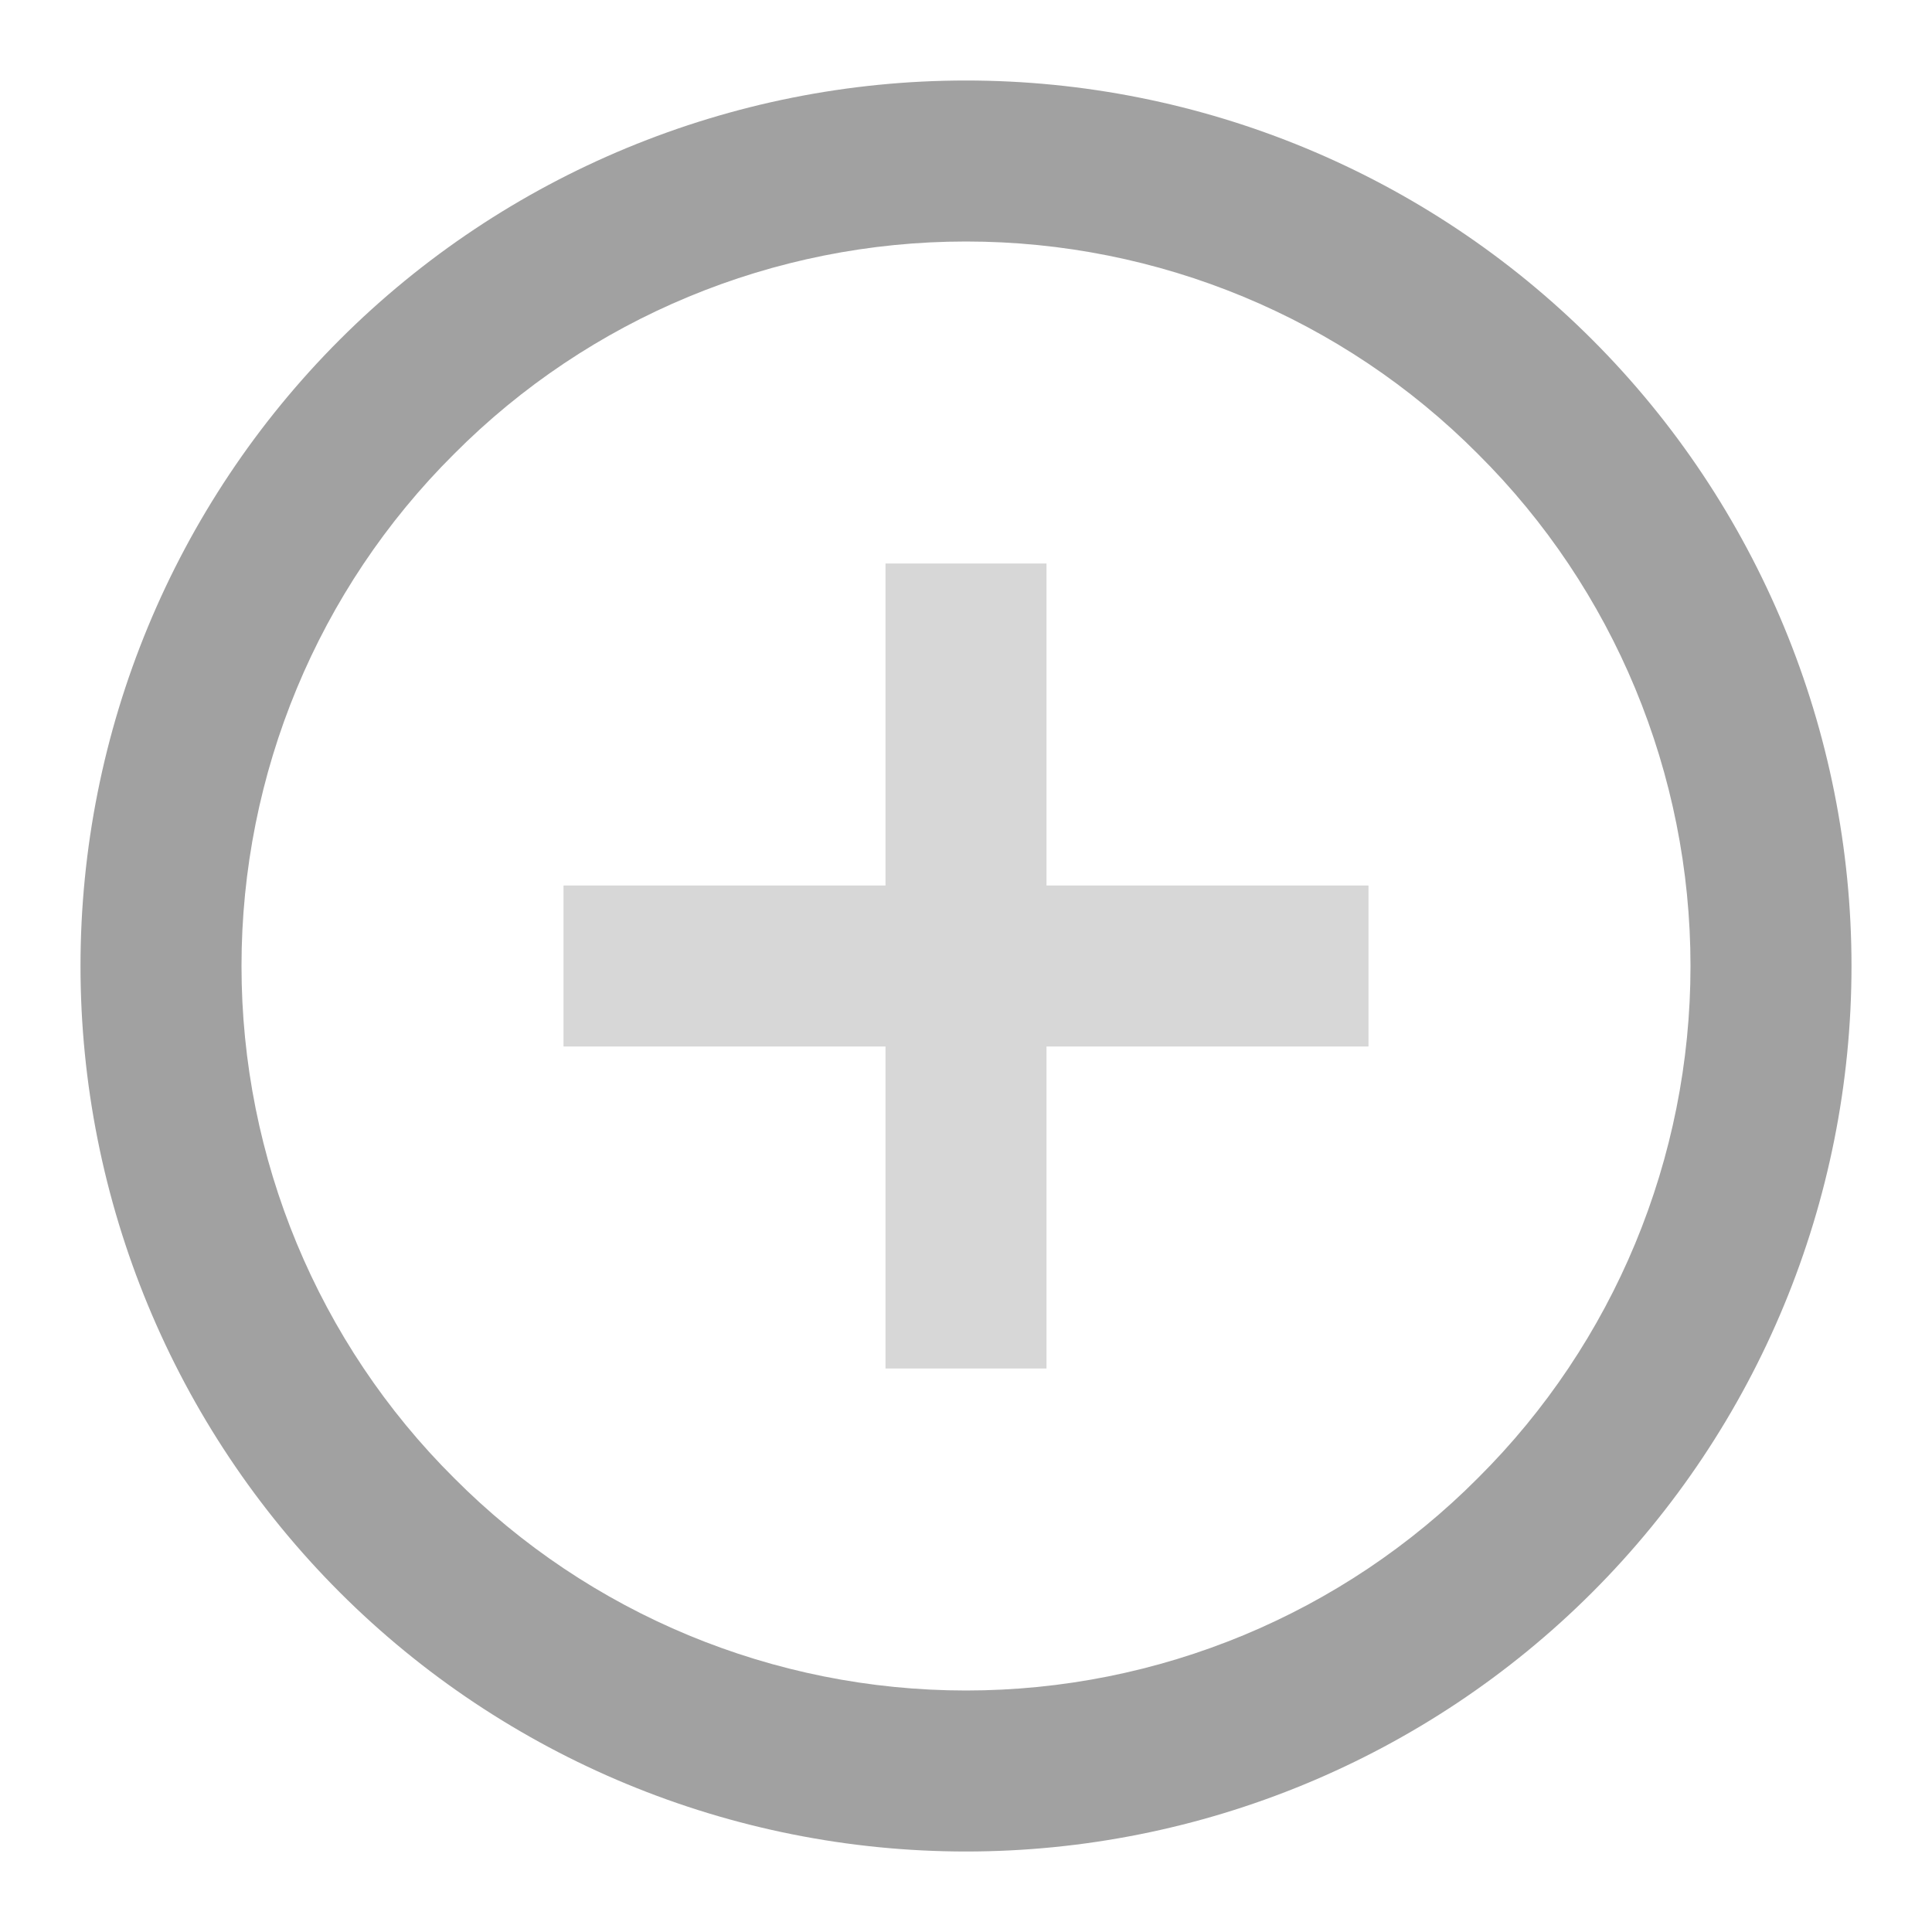 <?xml version="1.0" encoding="UTF-8" standalone="no"?><!-- Generator: Gravit.io --><svg xmlns="http://www.w3.org/2000/svg" xmlns:xlink="http://www.w3.org/1999/xlink" style="isolation:isolate" viewBox="1545 1189 24 24" width="24" height="24"><g id="add"><g opacity="0"><rect x="1545" y="1189" width="24" height="24" transform="matrix(1,0,0,1,0,0)" id="Icon Background" fill="rgb(37,86,132)"/></g><path d=" M 1568 1201 C 1568 1203.92 1566.84 1206.72 1564.78 1208.78 C 1562.72 1210.84 1559.92 1212 1557 1212 C 1554.08 1212 1551.28 1210.84 1549.22 1208.78 C 1547.16 1206.72 1546 1203.92 1546 1201 C 1546 1198.08 1547.16 1195.28 1549.22 1193.22 C 1551.28 1191.16 1554.08 1190 1557 1190 C 1559.92 1190 1562.72 1191.16 1564.78 1193.22 C 1566.84 1195.28 1568 1198.08 1568 1201 Z  M 1566 1201 C 1566 1203.39 1565.05 1205.68 1563.36 1207.36 C 1561.68 1209.05 1559.39 1210 1557 1210 C 1554.61 1210 1552.32 1209.05 1550.64 1207.36 C 1548.95 1205.68 1548 1203.39 1548 1201 C 1548 1198.61 1548.95 1196.32 1550.64 1194.64 C 1552.32 1192.95 1554.61 1192 1557 1192 C 1559.39 1192 1561.68 1192.95 1563.36 1194.64 C 1565.05 1196.32 1566 1198.61 1566 1201 Z " fill-rule="evenodd" id="Fill-B" fill="rgb(161,161,161)"/><path d=" M 1558 1202 L 1562 1202 L 1562 1200 L 1558 1200 L 1558 1196 L 1556 1196 L 1556 1200 L 1552 1200 L 1552 1202 L 1556 1202 L 1556 1206 L 1558 1206 L 1558 1202 Z " id="Fill-A" fill="rgb(215,215,215)"/></g></svg>